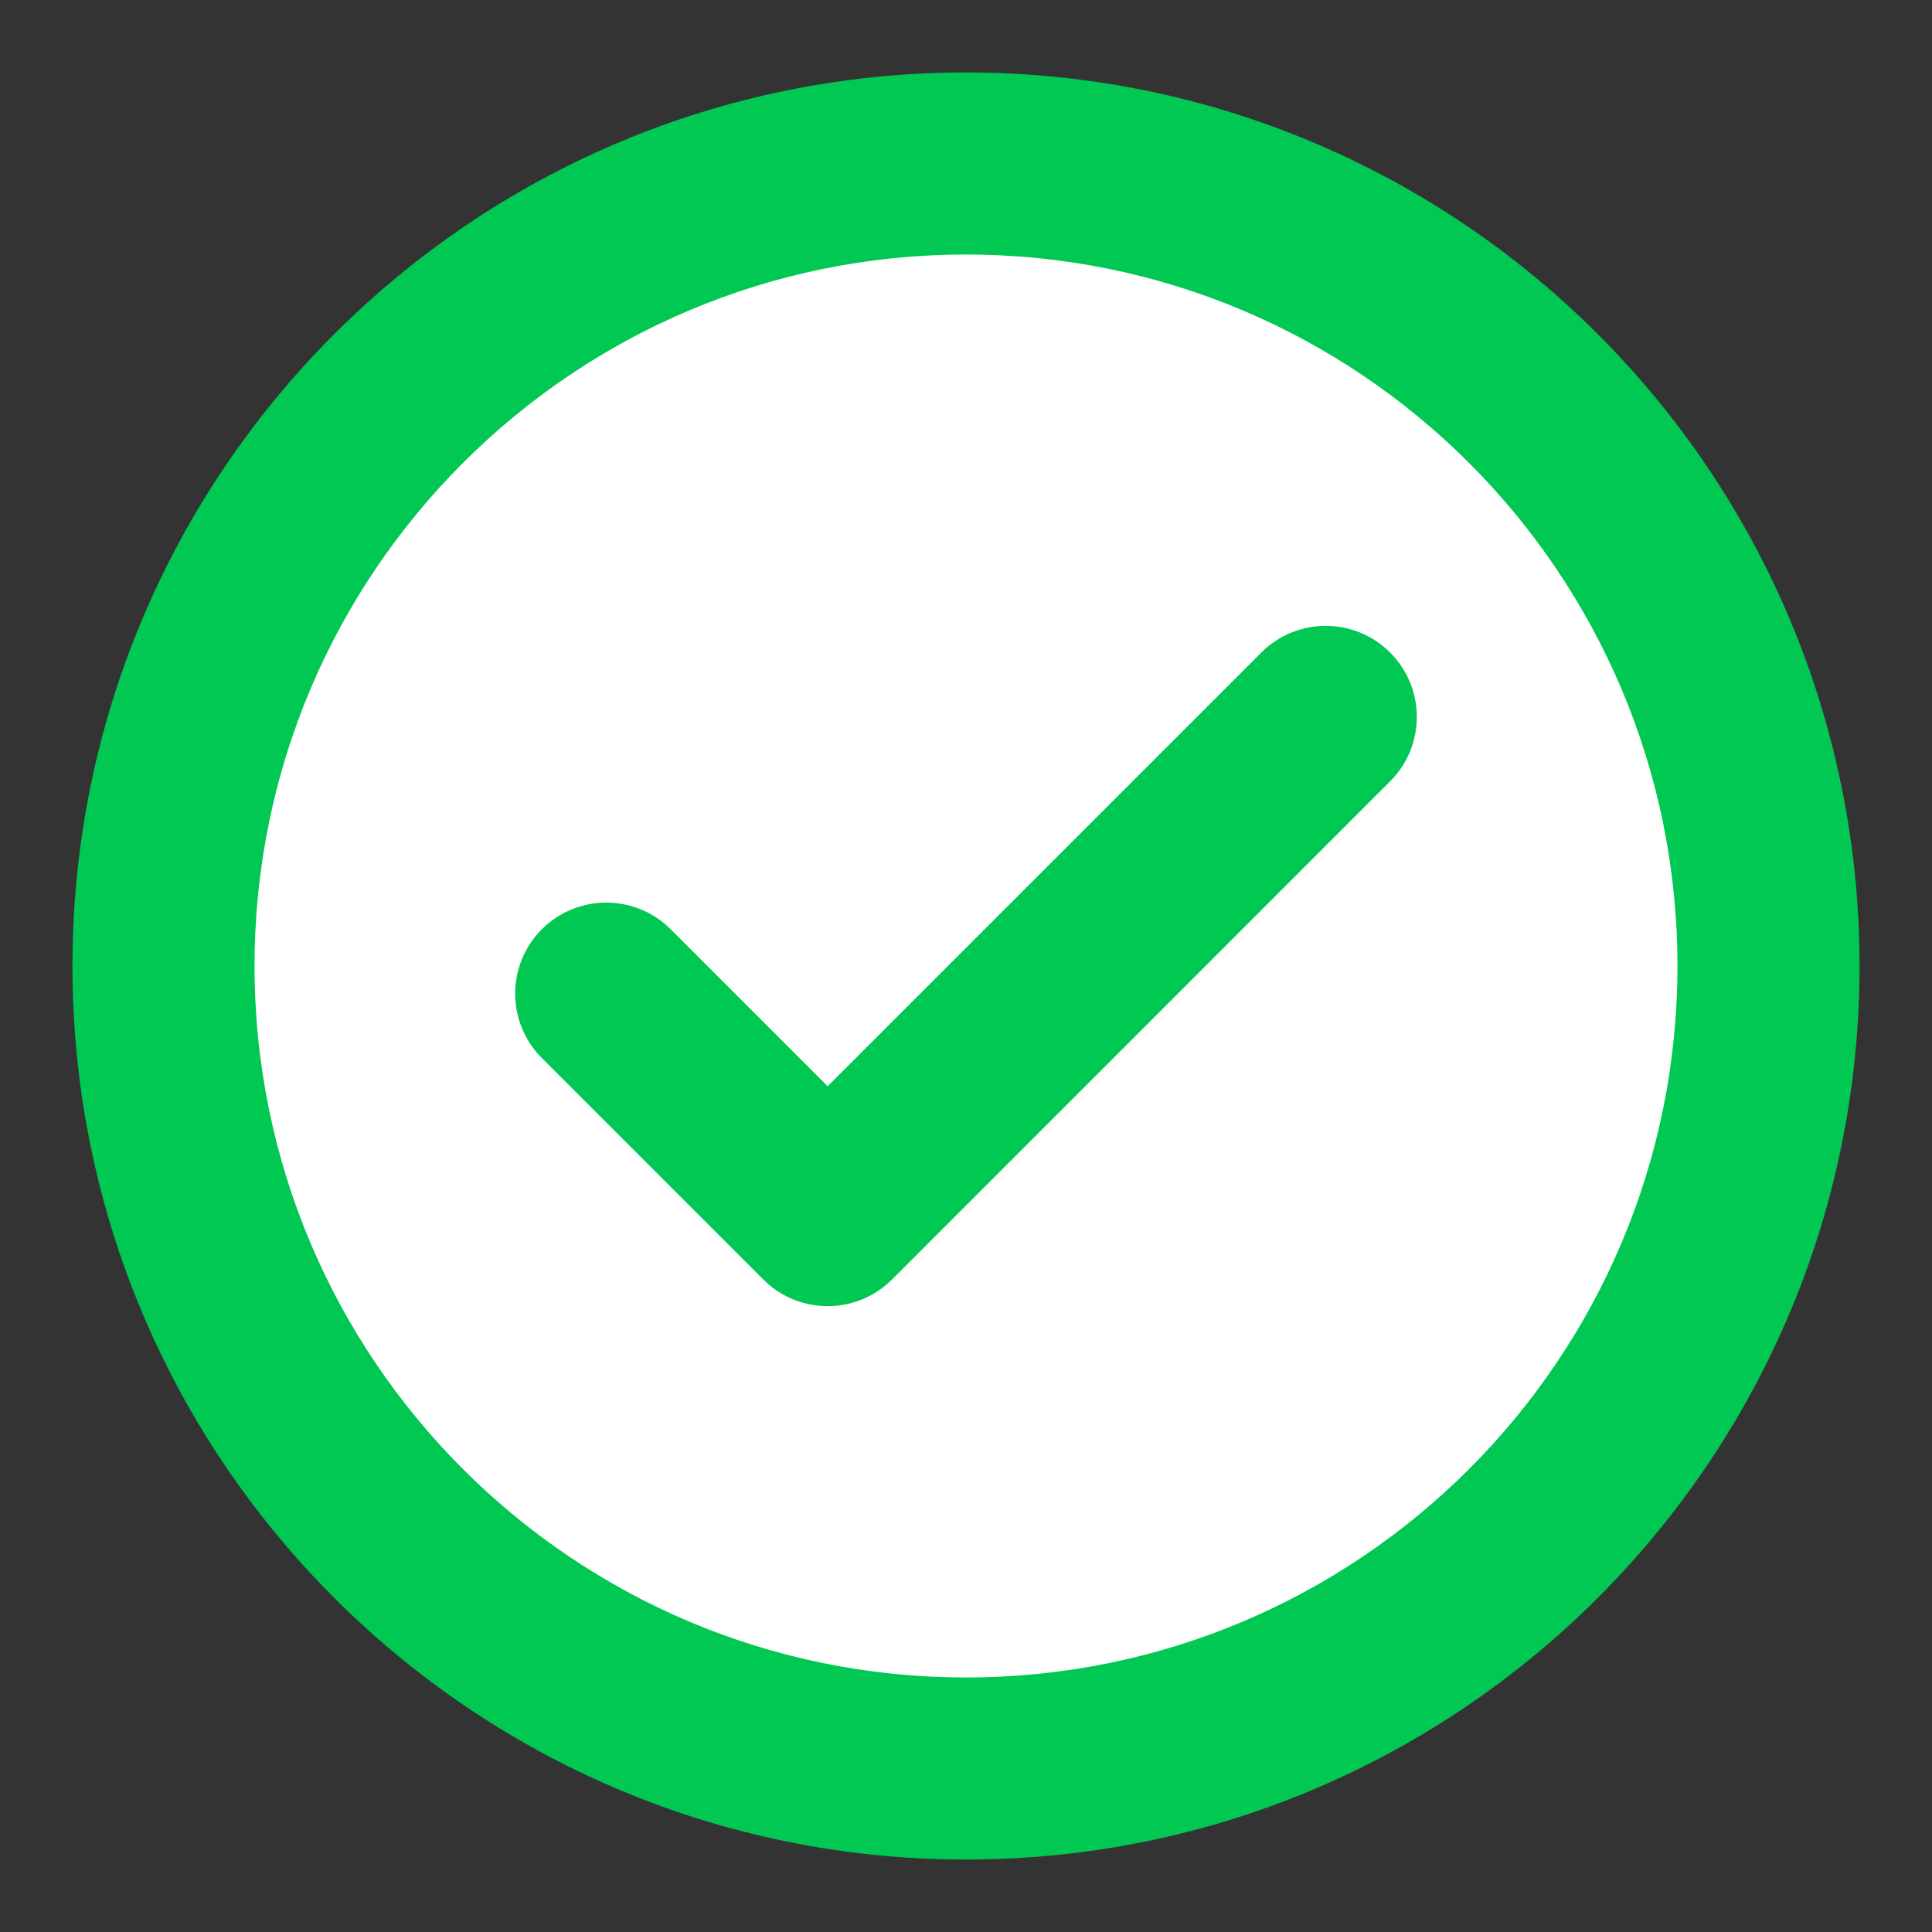 <svg width="24" height="24" viewBox="0 0 24 24" fill="none" xmlns="http://www.w3.org/2000/svg">
<rect x="0" y="0" width="24" height="24" fill="#333333" stroke="none"/>
<circle cx="12" cy="12" r="10" fill="white"/>
<path d="M17.198 9.635C17.601 9.233 17.601 8.58 17.198 8.177C16.795 7.774 16.142 7.774 15.739 8.177L10.281 13.635L8.26 11.614C7.858 11.212 7.205 11.212 6.802 11.614C6.399 12.017 6.399 12.67 6.802 13.073L9.552 15.823C9.955 16.226 10.608 16.226 11.011 15.823L17.198 9.635Z" fill="#00C853"/>
<path fill-rule="evenodd" clip-rule="evenodd" d="M1 12C1 5.925 5.925 1 12 1C18.075 1 23 5.925 23 12C23 18.075 18.075 23 12 23C5.925 23 1 18.075 1 12ZM3.062 12C3.062 7.064 7.064 3.062 12 3.062C16.936 3.062 20.938 7.064 20.938 12C20.938 16.936 16.936 20.938 12 20.938C7.064 20.938 3.062 16.936 3.062 12Z" fill="#00C853"/>
<path d="M17.198 9.635C17.601 9.233 17.601 8.58 17.198 8.177C16.795 7.774 16.142 7.774 15.739 8.177L10.281 13.635L8.26 11.614C7.858 11.212 7.205 11.212 6.802 11.614C6.399 12.017 6.399 12.67 6.802 13.073L9.552 15.823C9.955 16.226 10.608 16.226 11.011 15.823L17.198 9.635Z" stroke="#00C853" stroke-width="0.2" stroke-linecap="round" stroke-linejoin="round"/>
<path fill-rule="evenodd" clip-rule="evenodd" d="M1 12C1 5.925 5.925 1 12 1C18.075 1 23 5.925 23 12C23 18.075 18.075 23 12 23C5.925 23 1 18.075 1 12ZM3.062 12C3.062 7.064 7.064 3.062 12 3.062C16.936 3.062 20.938 7.064 20.938 12C20.938 16.936 16.936 20.938 12 20.938C7.064 20.938 3.062 16.936 3.062 12Z" stroke="#00C853" stroke-width="0.2" stroke-linecap="round" stroke-linejoin="round"/>
</svg>
